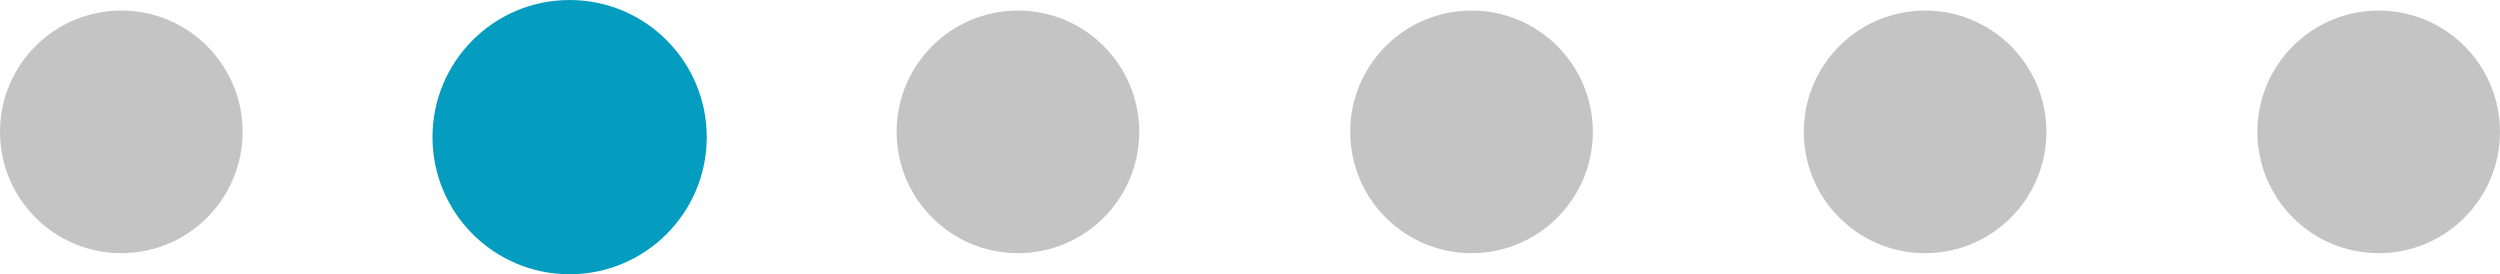 <svg width="237" height="26" viewBox="0 0 237 26" fill="none" xmlns="http://www.w3.org/2000/svg">
<circle cx="54" cy="13" r="13" fill="#049DBF"/>
<circle cx="11.5" cy="12.5" r="11.5" fill="#C4C4C4"/>
<circle cx="96.5" cy="12.5" r="11.5" fill="#C4C4C4"/>
<circle cx="139.5" cy="12.5" r="11.5" fill="#C4C4C4"/>
<circle cx="182.5" cy="12.5" r="11.5" fill="#C4C4C4"/>
<circle cx="225.5" cy="12.5" r="11.5" fill="#C4C4C4"/>
</svg>
